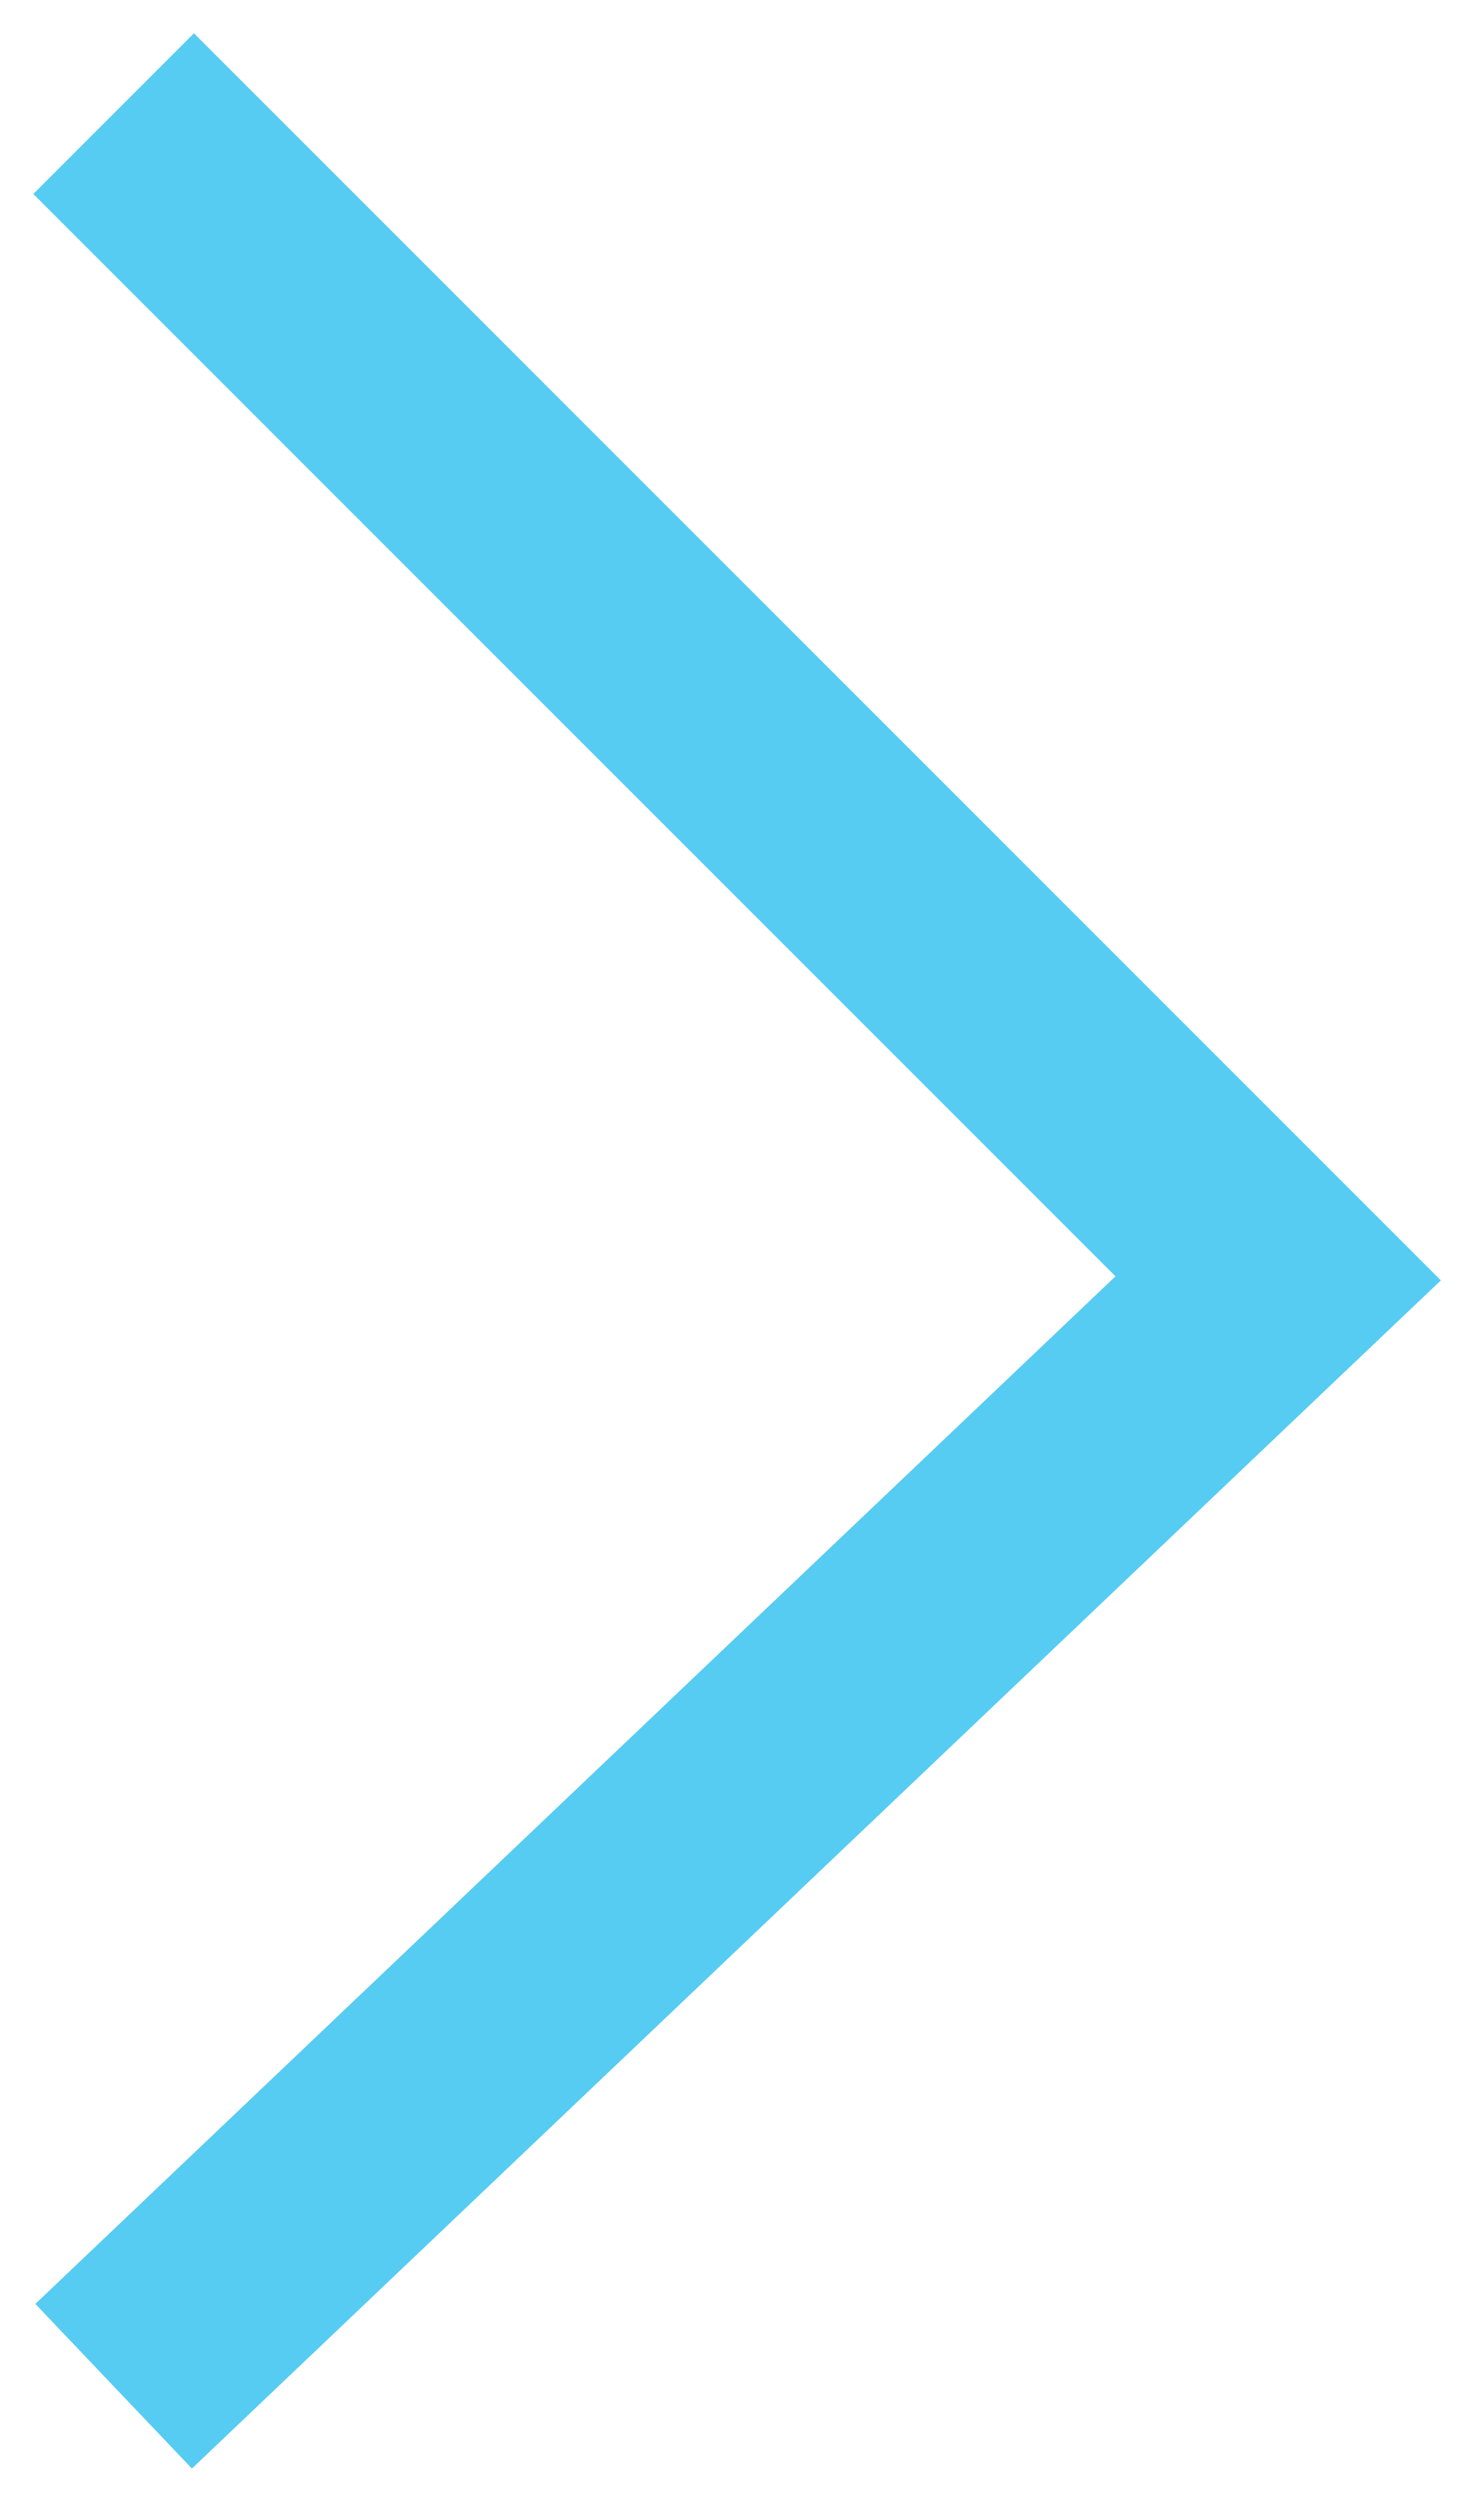 <svg width="26" height="44" viewBox="0 0 26 44" version="1.1" xmlns="http://www.w3.org/2000/svg" xmlns:xlink="http://www.w3.org/1999/xlink">
<title>Vector 11</title>
<desc>Created using Figma</desc>
<g id="Canvas" transform="translate(10957 -9081)">
<g id="Vector 11">
<use xlink:href="#path0_stroke" transform="translate(-10955 9083)" fill="#56CCF2"/>
</g>
</g>
<defs>
<path id="path0_stroke" d="M 20.5 20.5L 21.878 21.949L 23.364 20.536L 21.914 19.086L 20.5 20.5ZM -1.414 1.414L 19.086 21.914L 21.914 19.086L 1.414 -1.414L -1.414 1.414ZM 19.122 19.051L -1.378 38.551L 1.378 41.449L 21.878 21.949L 19.122 19.051Z"/>
</defs>
</svg>
